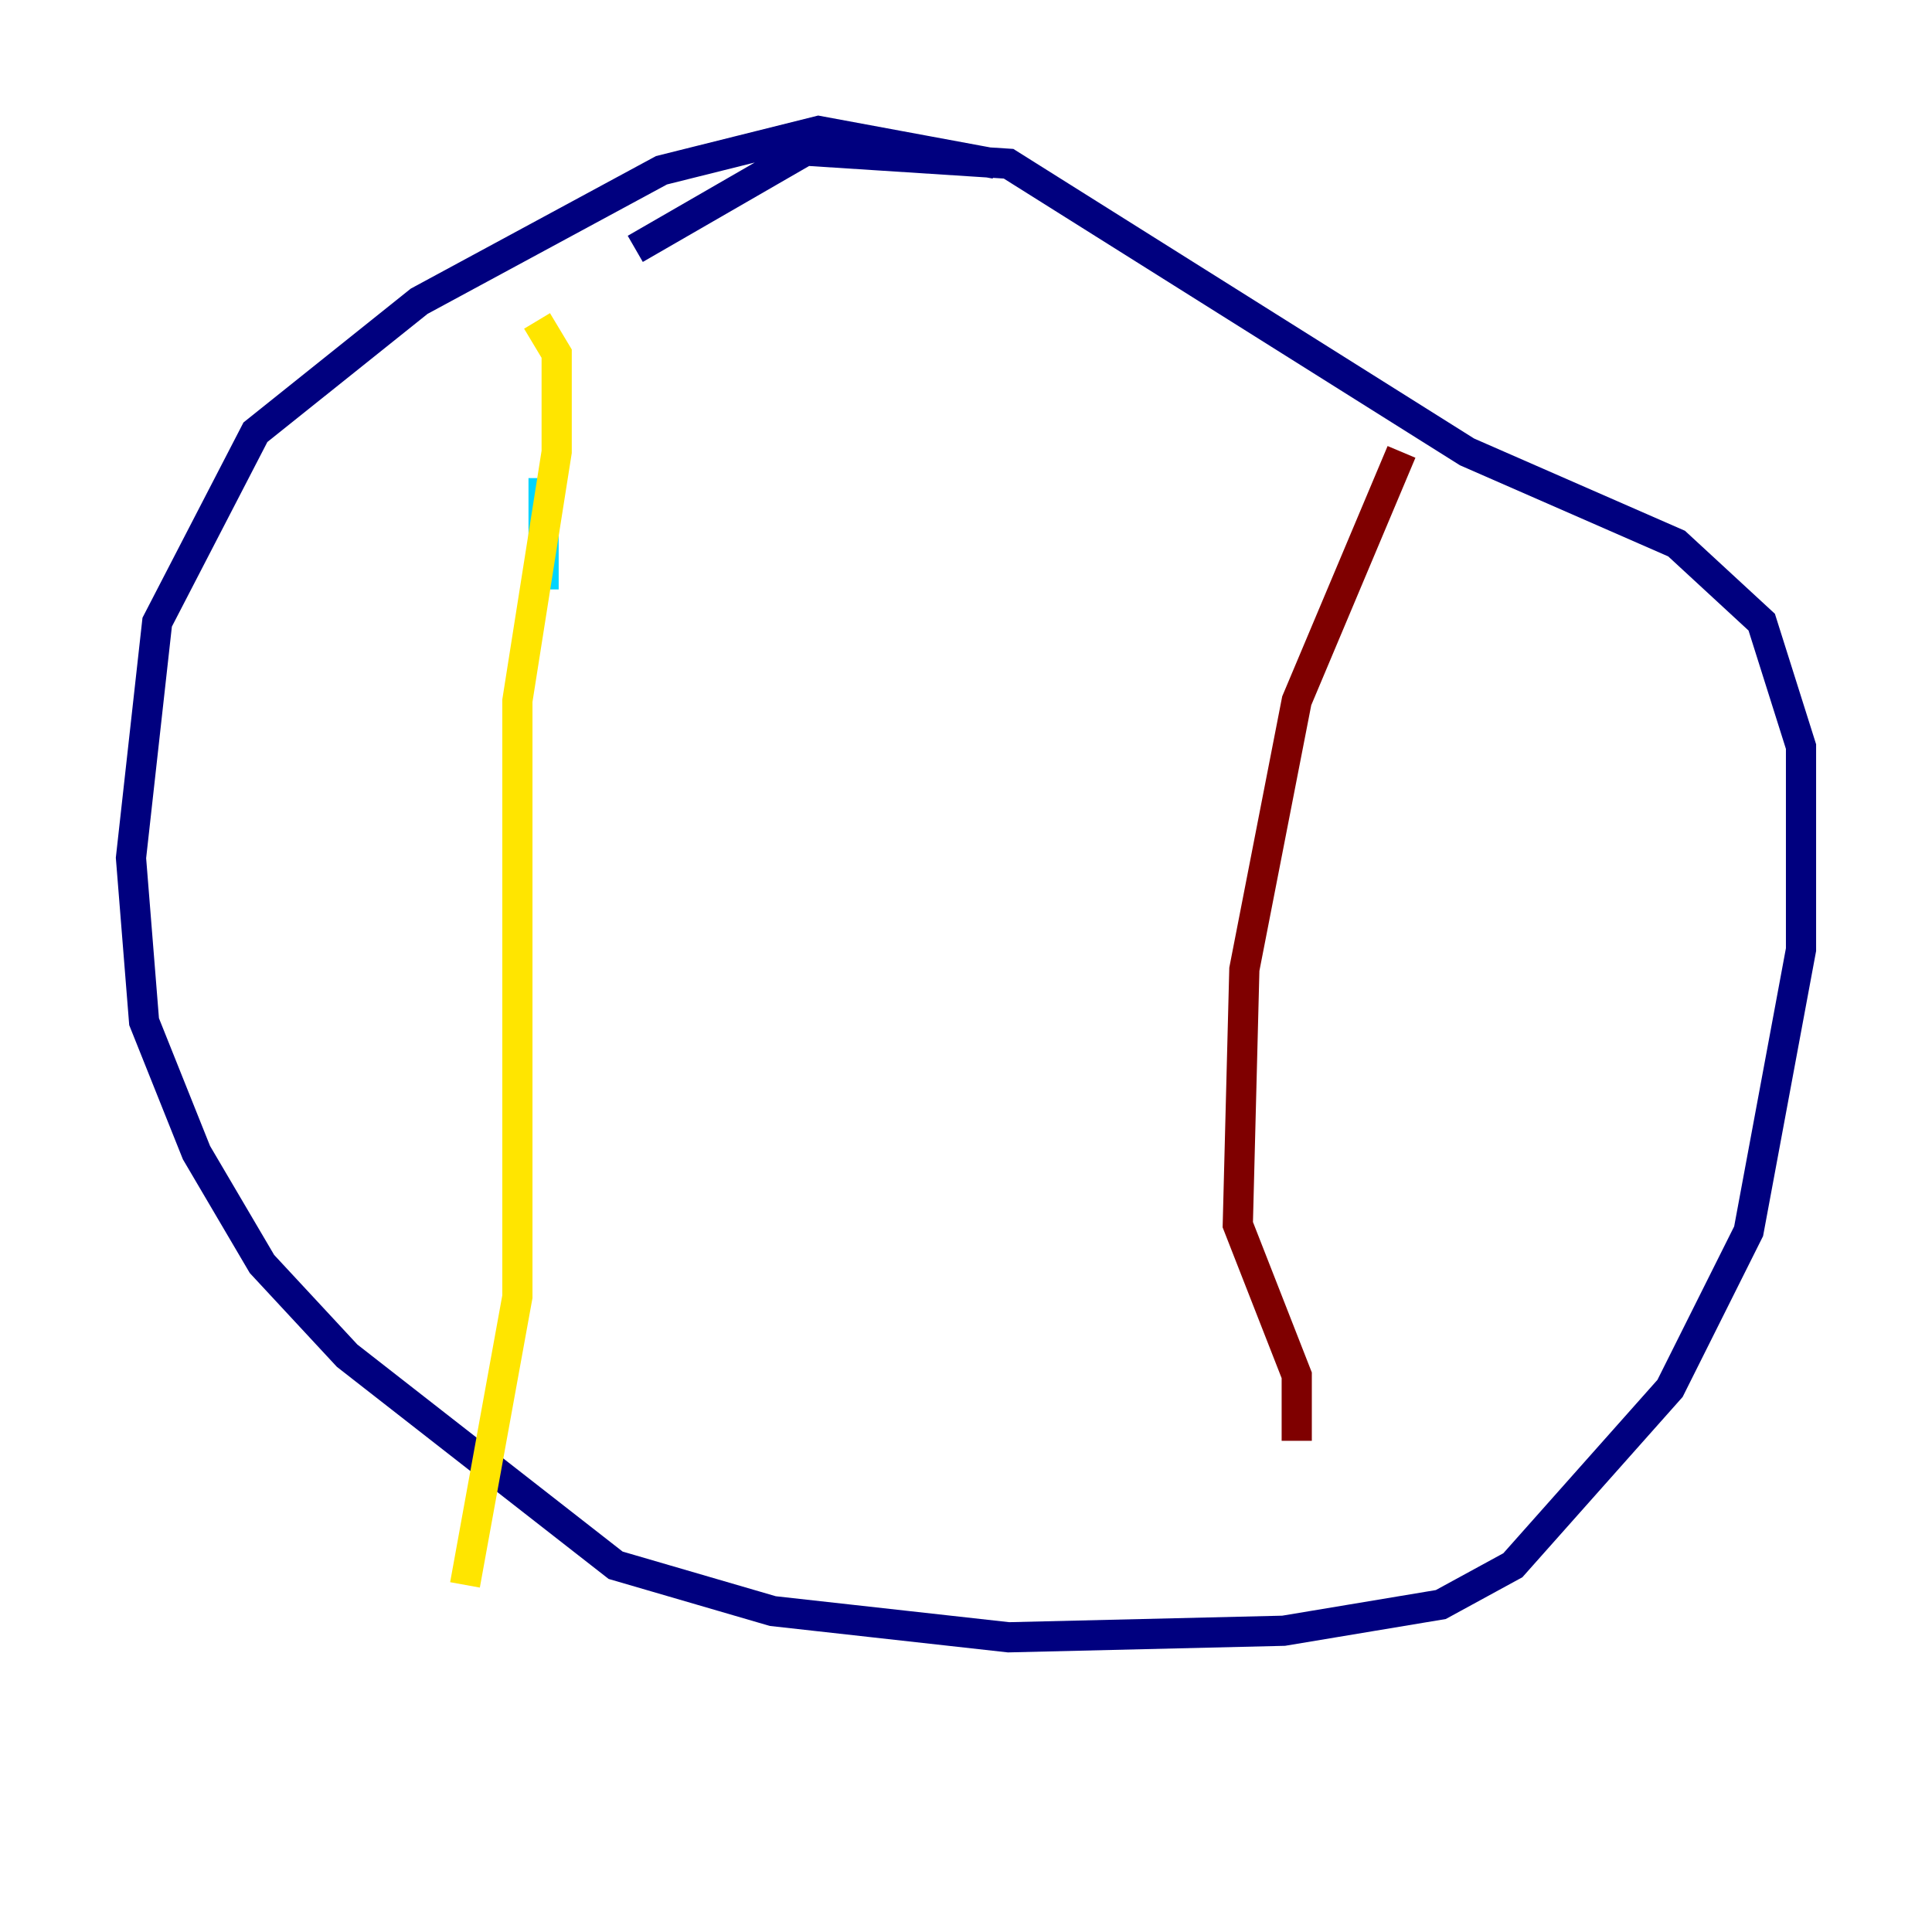 <?xml version="1.0" encoding="utf-8" ?>
<svg baseProfile="tiny" height="128" version="1.2" viewBox="0,0,128,128" width="128" xmlns="http://www.w3.org/2000/svg" xmlns:ev="http://www.w3.org/2001/xml-events" xmlns:xlink="http://www.w3.org/1999/xlink"><defs /><polyline fill="none" points="65.953,10.848 54.237,8.678 43.824,11.281 27.77,19.959 16.922,28.637 10.414,41.22 8.678,56.841 9.546,67.688 13.017,76.366 17.356,83.742 22.997,89.817 40.786,103.702 51.2,106.739 66.82,108.475 85.044,108.041 95.458,106.305 100.231,103.702 110.644,91.986 115.851,81.573 119.322,62.915 119.322,49.464 116.719,41.22 111.078,36.014 97.193,29.939 66.82,10.848 53.37,9.98 42.088,16.488" stroke="#00007f" stroke-width="2" /><polyline fill="none" points="36.014,31.675 36.014,39.051" stroke="#00d4ff" stroke-width="2" /><polyline fill="none" points="35.58,21.261 36.881,23.43 36.881,29.939 34.278,46.427 34.278,85.912 30.807,105.003" stroke="#ffe500" stroke-width="2" /><polyline fill="none" points="92.854,29.939 85.912,46.427 82.441,64.217 82.007,81.139 85.912,91.119 85.912,95.458" stroke="#7f0000" stroke-width="2" /></svg>